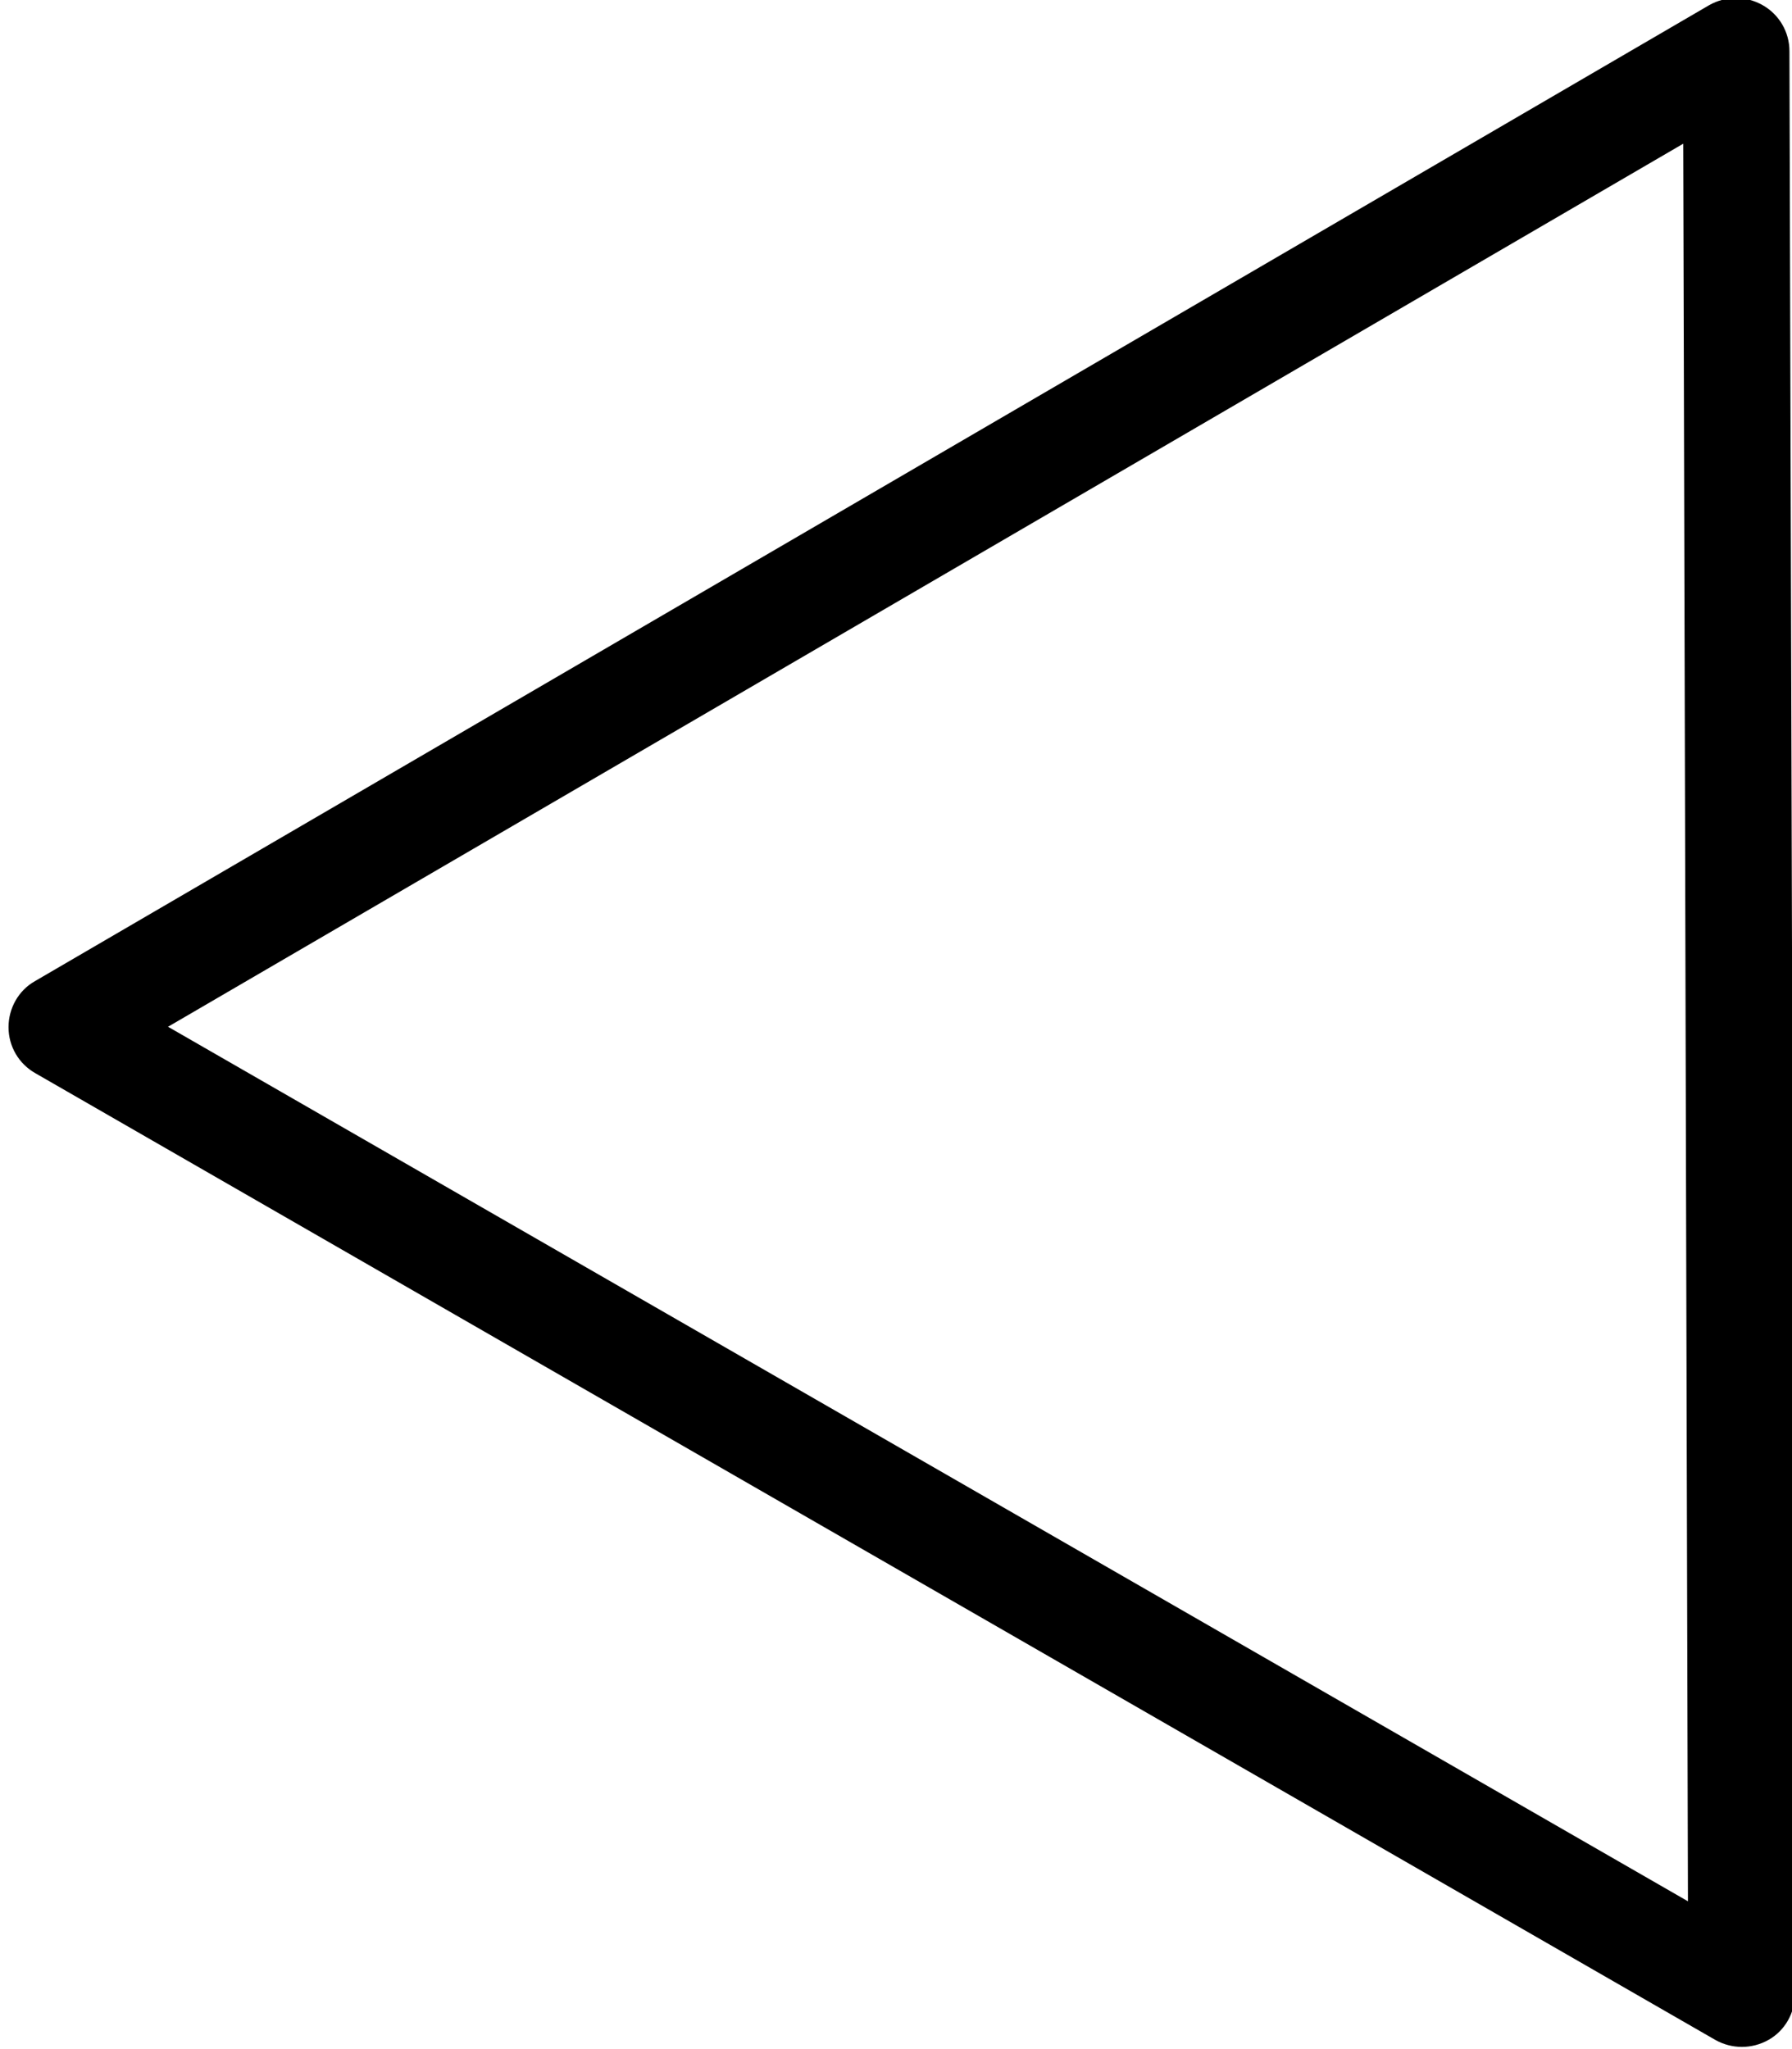 <?xml version="1.0" encoding="utf-8"?>
<!-- Generator: Adobe Illustrator 21.1.0, SVG Export Plug-In . SVG Version: 6.00 Build 0)  -->
<svg version="1.1" xmlns="http://www.w3.org/2000/svg" xmlns:xlink="http://www.w3.org/1999/xlink" x="0px" y="0px"
	 viewBox="0 0 420.2 480.5" style="enable-background:new 0 0 420.2 480.5;" xml:space="preserve">
<g>
	<path d="M8.2,230.1c-3.9,2.2-6.2,6.4-6.2,10.8c0,4.5,2.4,8.6,6.3,10.8l393.9,226.7c3.9,2.2,8.6,2.2,12.5,0
		c3.9-2.2,6.2-6.4,6.2-10.8L419.6,12c0-4.5-2.4-8.6-6.3-10.8c-3.9-2.2-8.6-2.2-12.5,0L8.2,230.1z M395.8,445.9L39.4,240.8
		L394.7,33.7L395.8,445.9L395.8,445.9z"/>
</g>
</svg>
